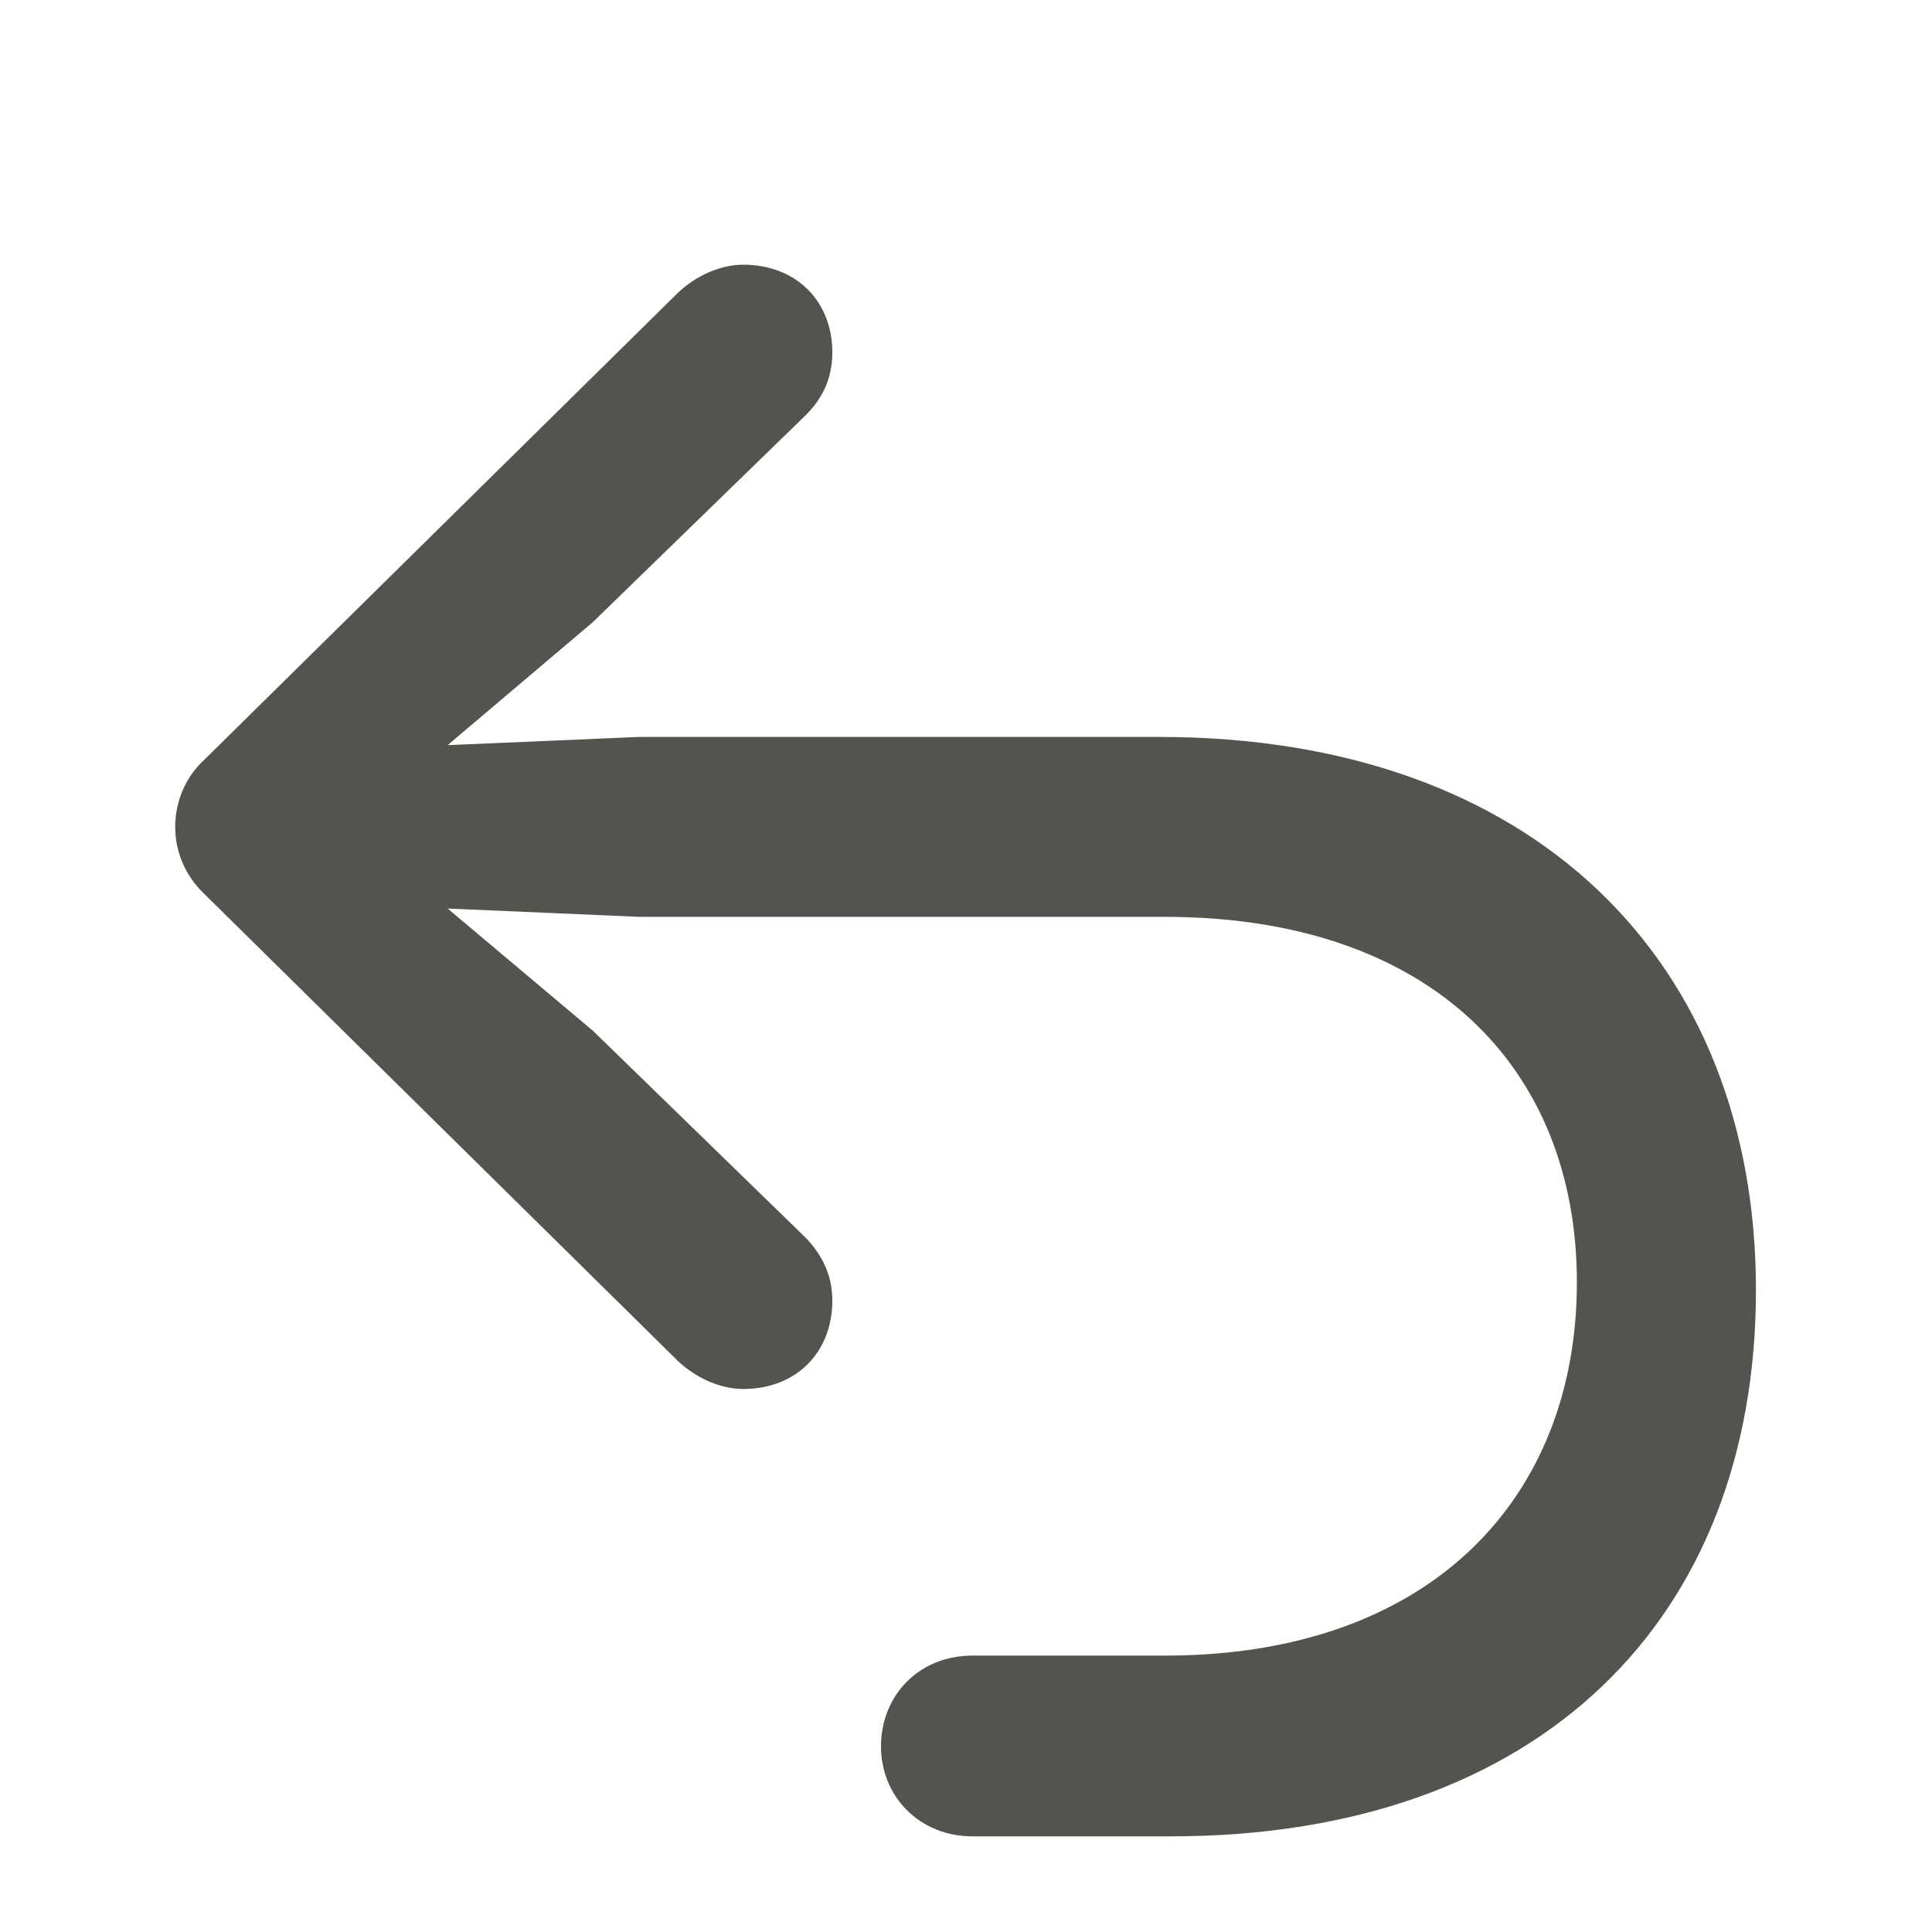 <svg role="graphics-symbol" viewBox="0 0 16 16" class="undo" style="width: 16px; height: 16px; display: block; fill: rgba(55, 53, 47, 0.85); flex-shrink: 0;"><path d="M14.542 10.683C14.542 7.969 12.71 6.103 9.6 6.103H5.293L3.707 6.171L4.91 5.152L6.674 3.437C6.804 3.307 6.893 3.143 6.893 2.917C6.893 2.5 6.599 2.192 6.154 2.192C5.97 2.192 5.765 2.281 5.614 2.425L1.69 6.294C1.533 6.438 1.451 6.643 1.451 6.848C1.451 7.053 1.533 7.251 1.69 7.401L5.614 11.271C5.765 11.414 5.97 11.503 6.154 11.503C6.599 11.503 6.893 11.195 6.893 10.771C6.893 10.553 6.804 10.389 6.674 10.252L4.91 8.536L3.707 7.524L5.293 7.593H9.647C11.849 7.593 13.059 8.844 13.059 10.621C13.059 12.405 11.849 13.711 9.647 13.711H8.055C7.604 13.711 7.296 14.046 7.296 14.463C7.296 14.873 7.61 15.208 8.055 15.208H9.695C12.751 15.208 14.542 13.41 14.542 10.683Z"></path></svg>